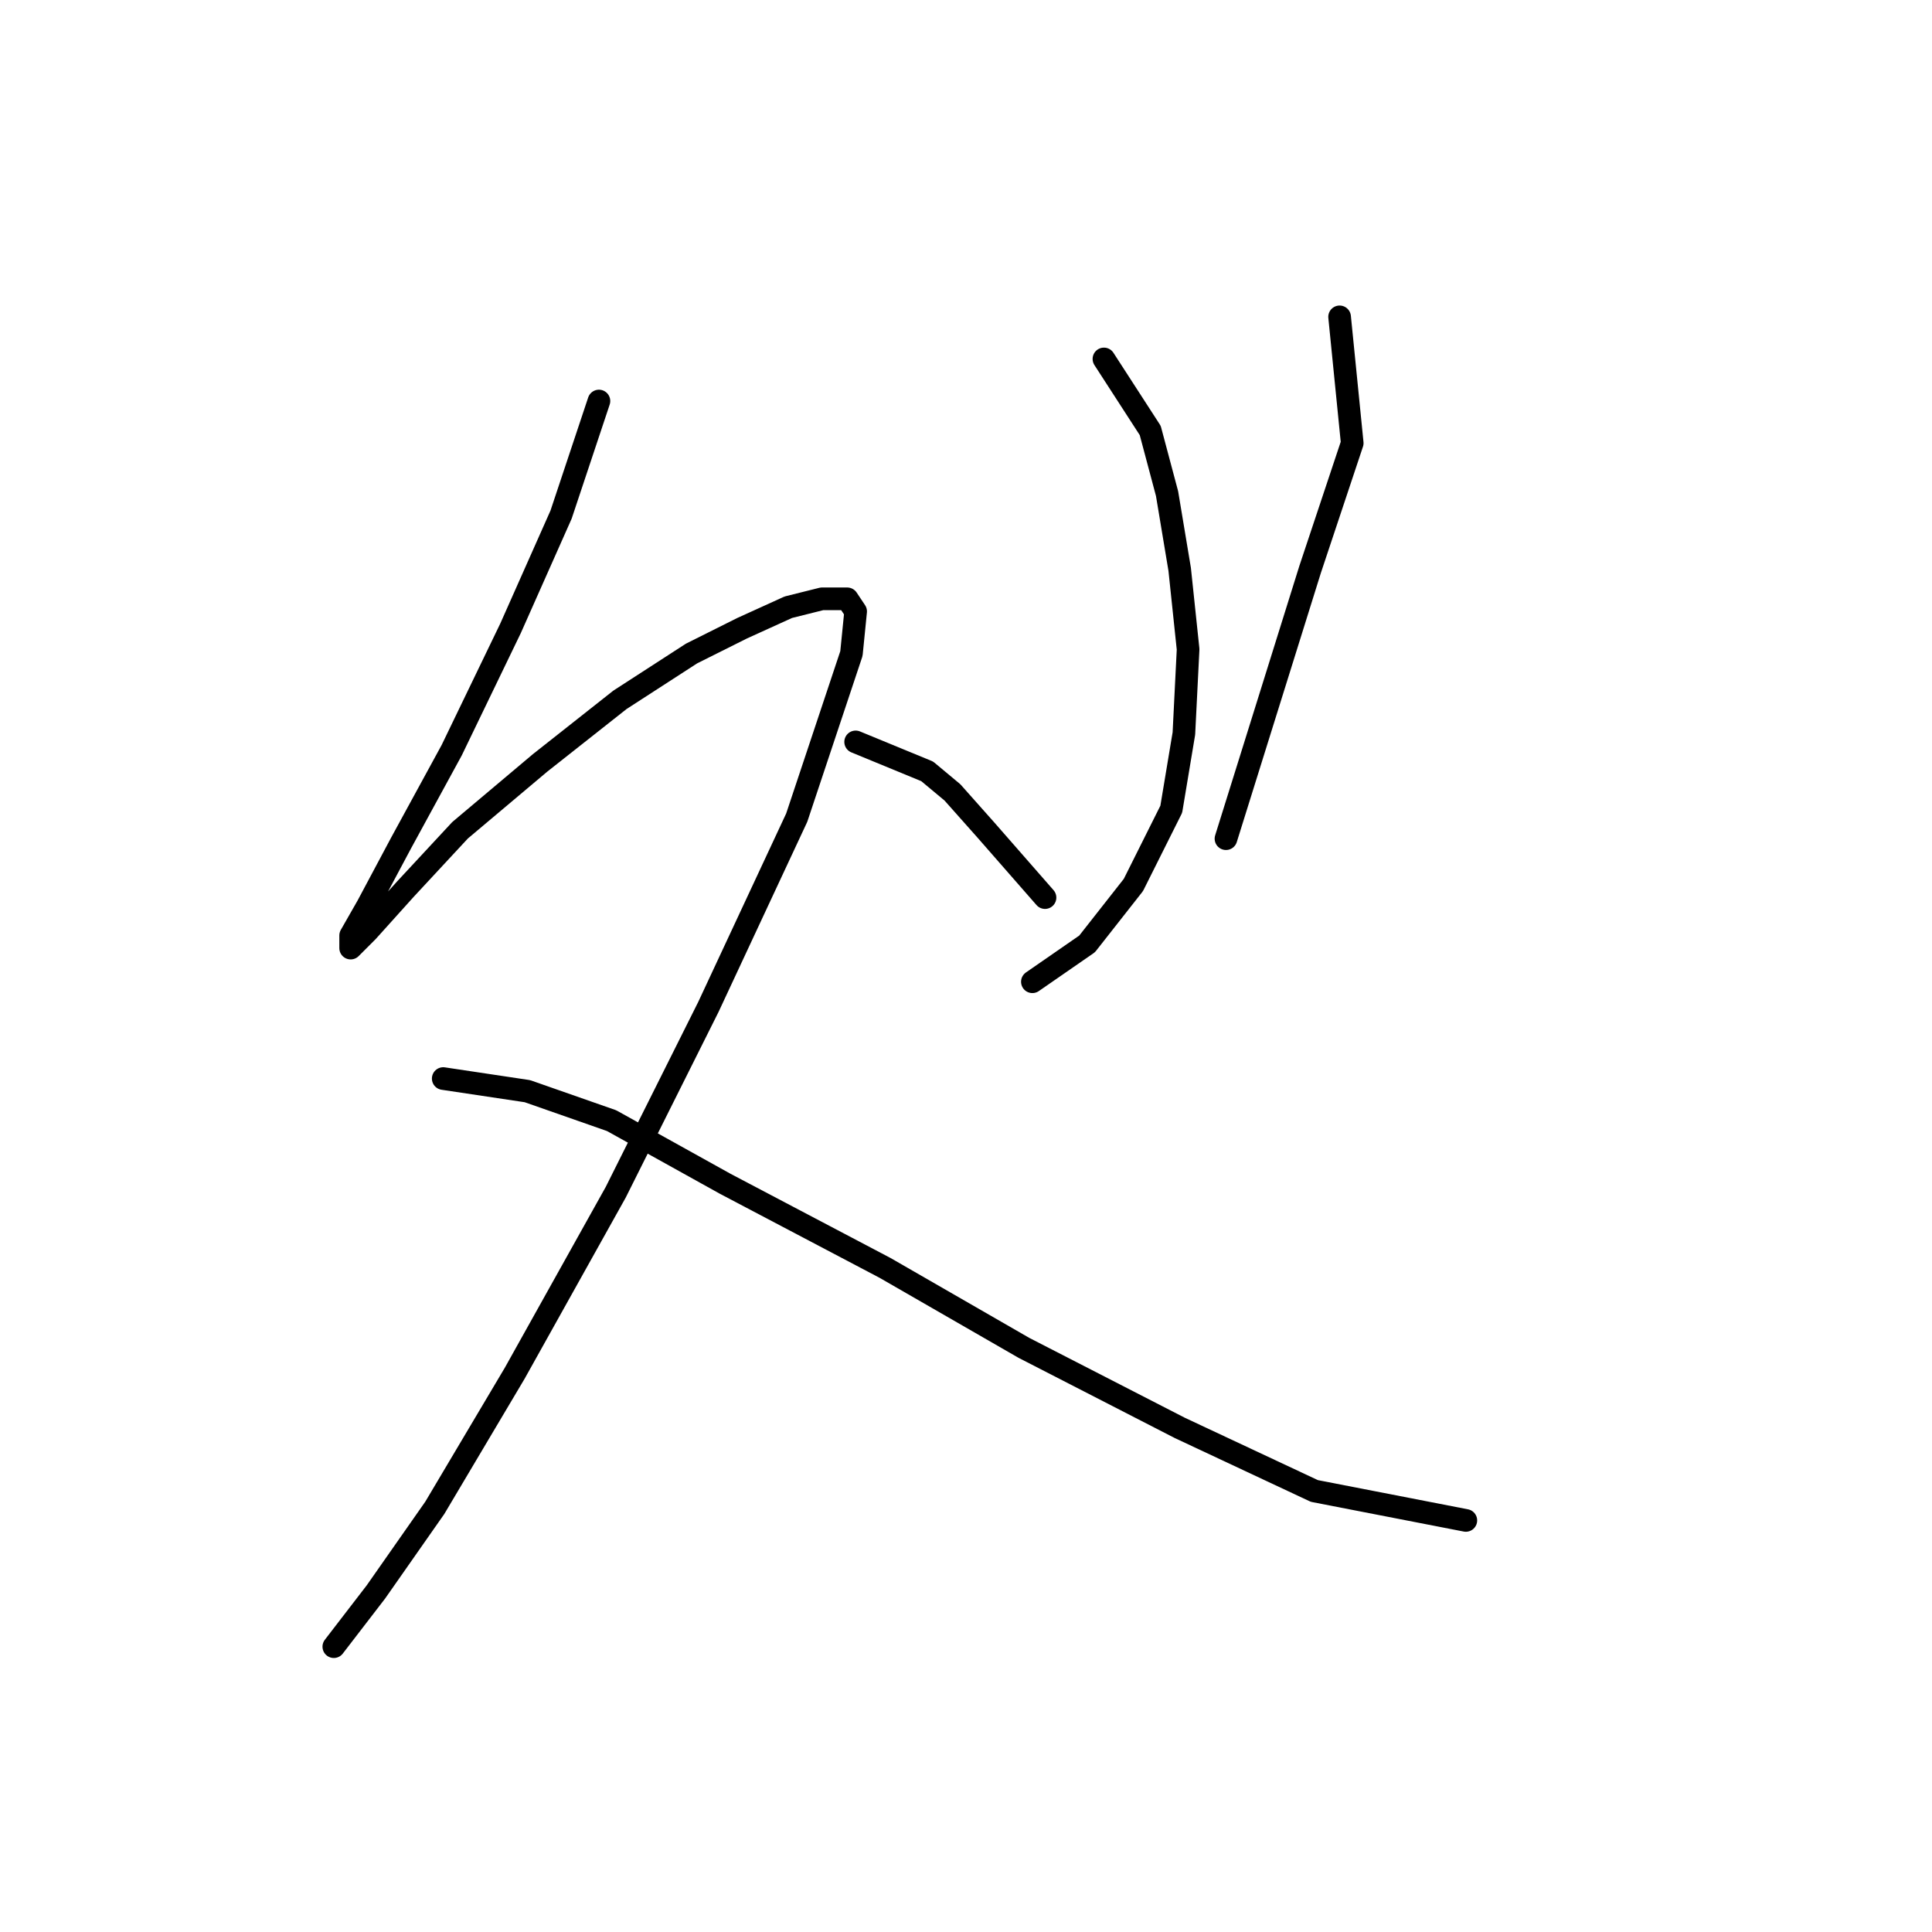 <?xml version="1.0" standalone="no"?>
    <svg width="256" height="256" xmlns="http://www.w3.org/2000/svg" version="1.1">
    <polyline stroke="black" stroke-width="3" stroke-linecap="round" fill="transparent" stroke-linejoin="round" points="79.362 53.137 74.344 68.193 67.652 83.249 59.846 99.42 53.154 111.688 48.693 120.052 46.463 123.955 46.463 125.628 48.693 123.398 53.712 117.821 60.961 110.015 71.556 101.093 82.15 92.729 91.63 86.595 98.321 83.249 104.455 80.461 108.916 79.346 112.262 79.346 113.377 81.018 112.82 86.595 105.57 108.342 93.86 133.435 81.593 157.97 68.21 181.948 57.615 199.792 49.808 210.944 44.232 218.193 44.232 218.193 " />
        <polyline stroke="black" stroke-width="3" stroke-linecap="round" fill="transparent" stroke-linejoin="round" points="58.73 142.914 69.883 144.587 81.035 148.491 96.091 156.855 117.281 168.007 135.682 178.602 156.314 189.197 174.158 197.561 194.232 201.465 194.232 201.465 " />
        <polyline stroke="black" stroke-width="3" stroke-linecap="round" fill="transparent" stroke-linejoin="round" points="146.277 47.561 152.411 57.041 154.641 65.405 156.314 75.442 157.429 86.037 156.872 97.189 155.199 107.227 150.18 117.264 144.046 125.071 136.797 130.089 136.797 130.089 " />
        <polyline stroke="black" stroke-width="3" stroke-linecap="round" fill="transparent" stroke-linejoin="round" points="113.377 98.305 122.857 102.208 126.202 104.996 130.663 110.015 138.47 118.937 138.47 118.937 " />
        <polyline stroke="black" stroke-width="3" stroke-linecap="round" fill="transparent" stroke-linejoin="round" points="177.504 41.985 179.176 58.714 173.6 75.442 162.448 111.13 162.448 111.13 " />
        </svg>